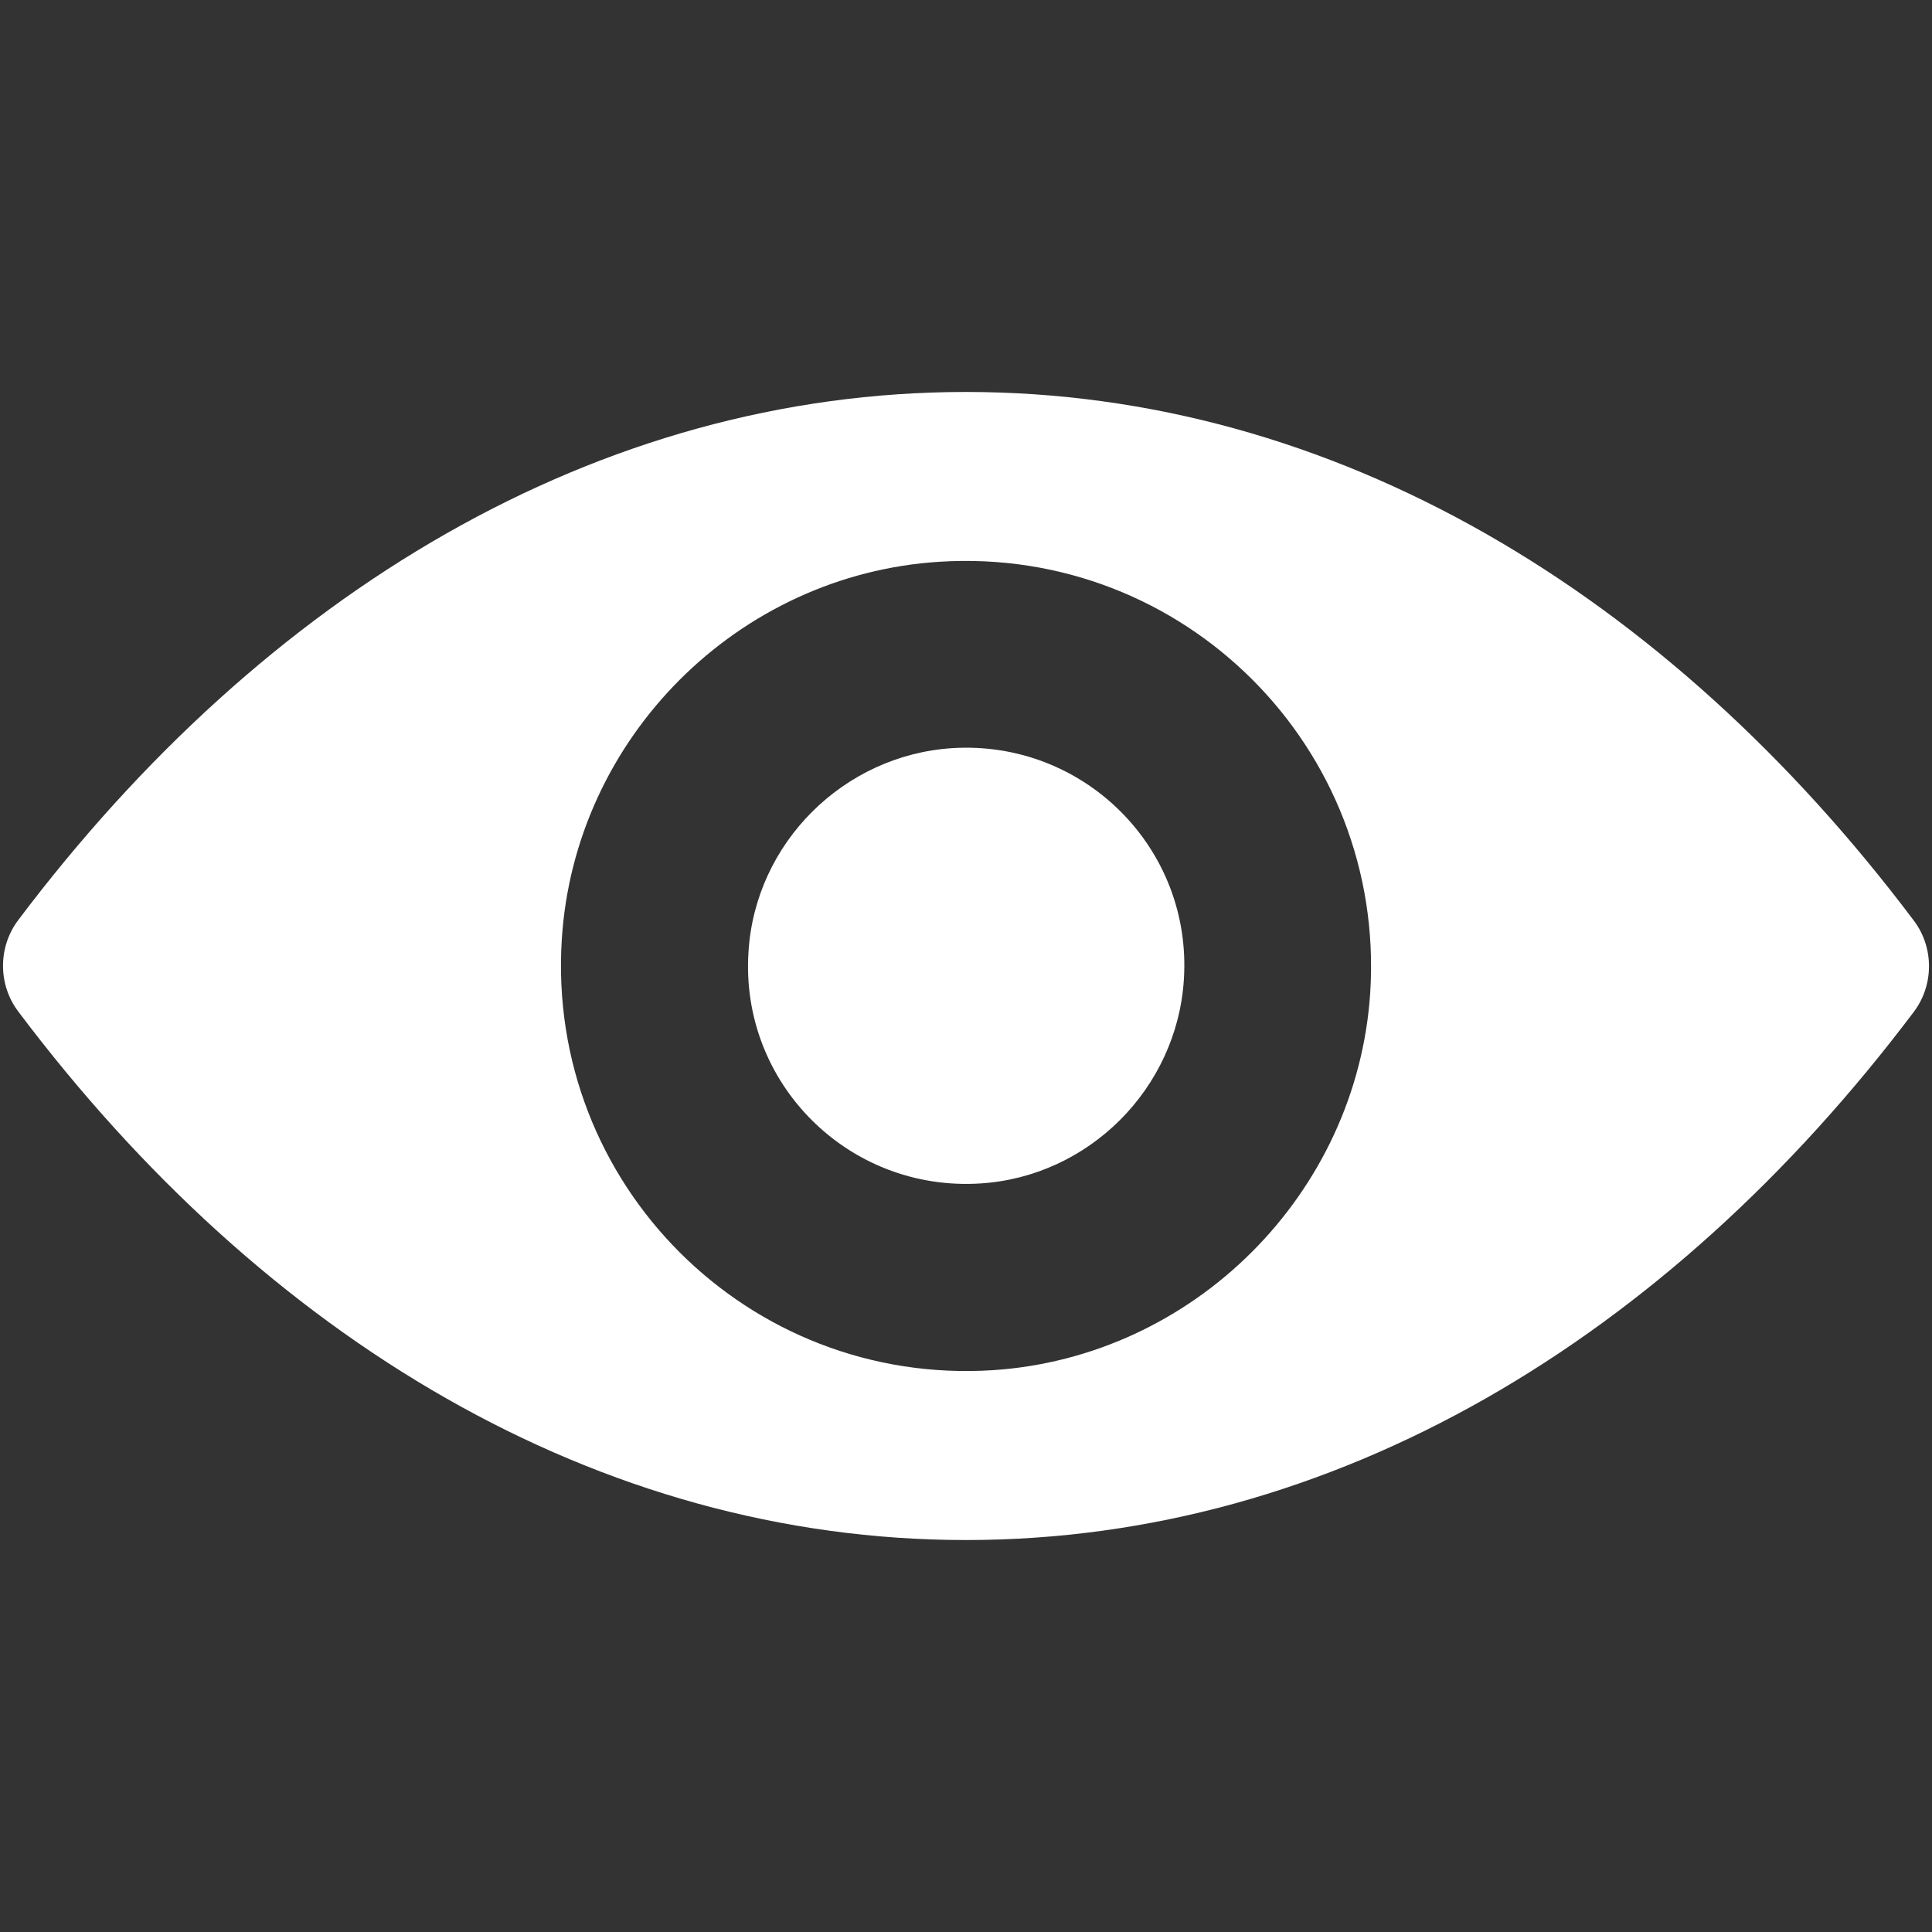 <?xml version="1.0" encoding="iso-8859-1"?>
<!-- Generator: Adobe Illustrator 22.0.1, SVG Export Plug-In . SVG Version: 6.00 Build 0)  -->
<!DOCTYPE svg PUBLIC "-//W3C//DTD SVG 1.1//EN" "http://www.w3.org/Graphics/SVG/1.1/DTD/svg11.dtd">
<svg version="1.1" id="Layer_1" xmlns="http://www.w3.org/2000/svg" xmlns:xlink="http://www.w3.org/1999/xlink" x="0px" y="0px"
	 viewBox="0 0 50 50" style="enable-background:new 0 0 50 50;" xml:space="preserve">
<rect x="0" y="0" width="50" height="50" fill="#333333" stroke="none"/>
<g>
	<g>
		<path style="fill:#FFFFFF;" d="M25,10.144c-9.523,0-18.159,5.21-24.532,13.673c-0.52,0.693-0.52,1.662,0,2.355
			C6.84,34.645,15.477,39.856,25,39.856c9.524,0,18.16-5.211,24.532-13.673c0.52-0.694,0.52-1.662,0-2.355
			C43.159,15.354,34.523,10.144,25,10.144L25,10.144z M25.683,35.461c-6.321,0.398-11.542-4.813-11.144-11.145
			c0.326-5.221,4.557-9.452,9.778-9.778c6.322-0.398,11.542,4.812,11.145,11.145C35.125,30.893,30.893,35.125,25.683,35.461
			L25.683,35.461z M25.367,30.628c-3.406,0.214-6.22-2.59-5.996-5.995c0.173-2.814,2.457-5.088,5.271-5.271
			c3.406-0.214,6.22,2.59,5.996,5.995C30.455,28.181,28.171,30.455,25.367,30.628L25.367,30.628z M25.367,30.628"/>
	</g>
</g>
<g>
</g>
<g>
</g>
<g>
</g>
<g>
</g>
<g>
</g>
<g>
</g>
</svg>
